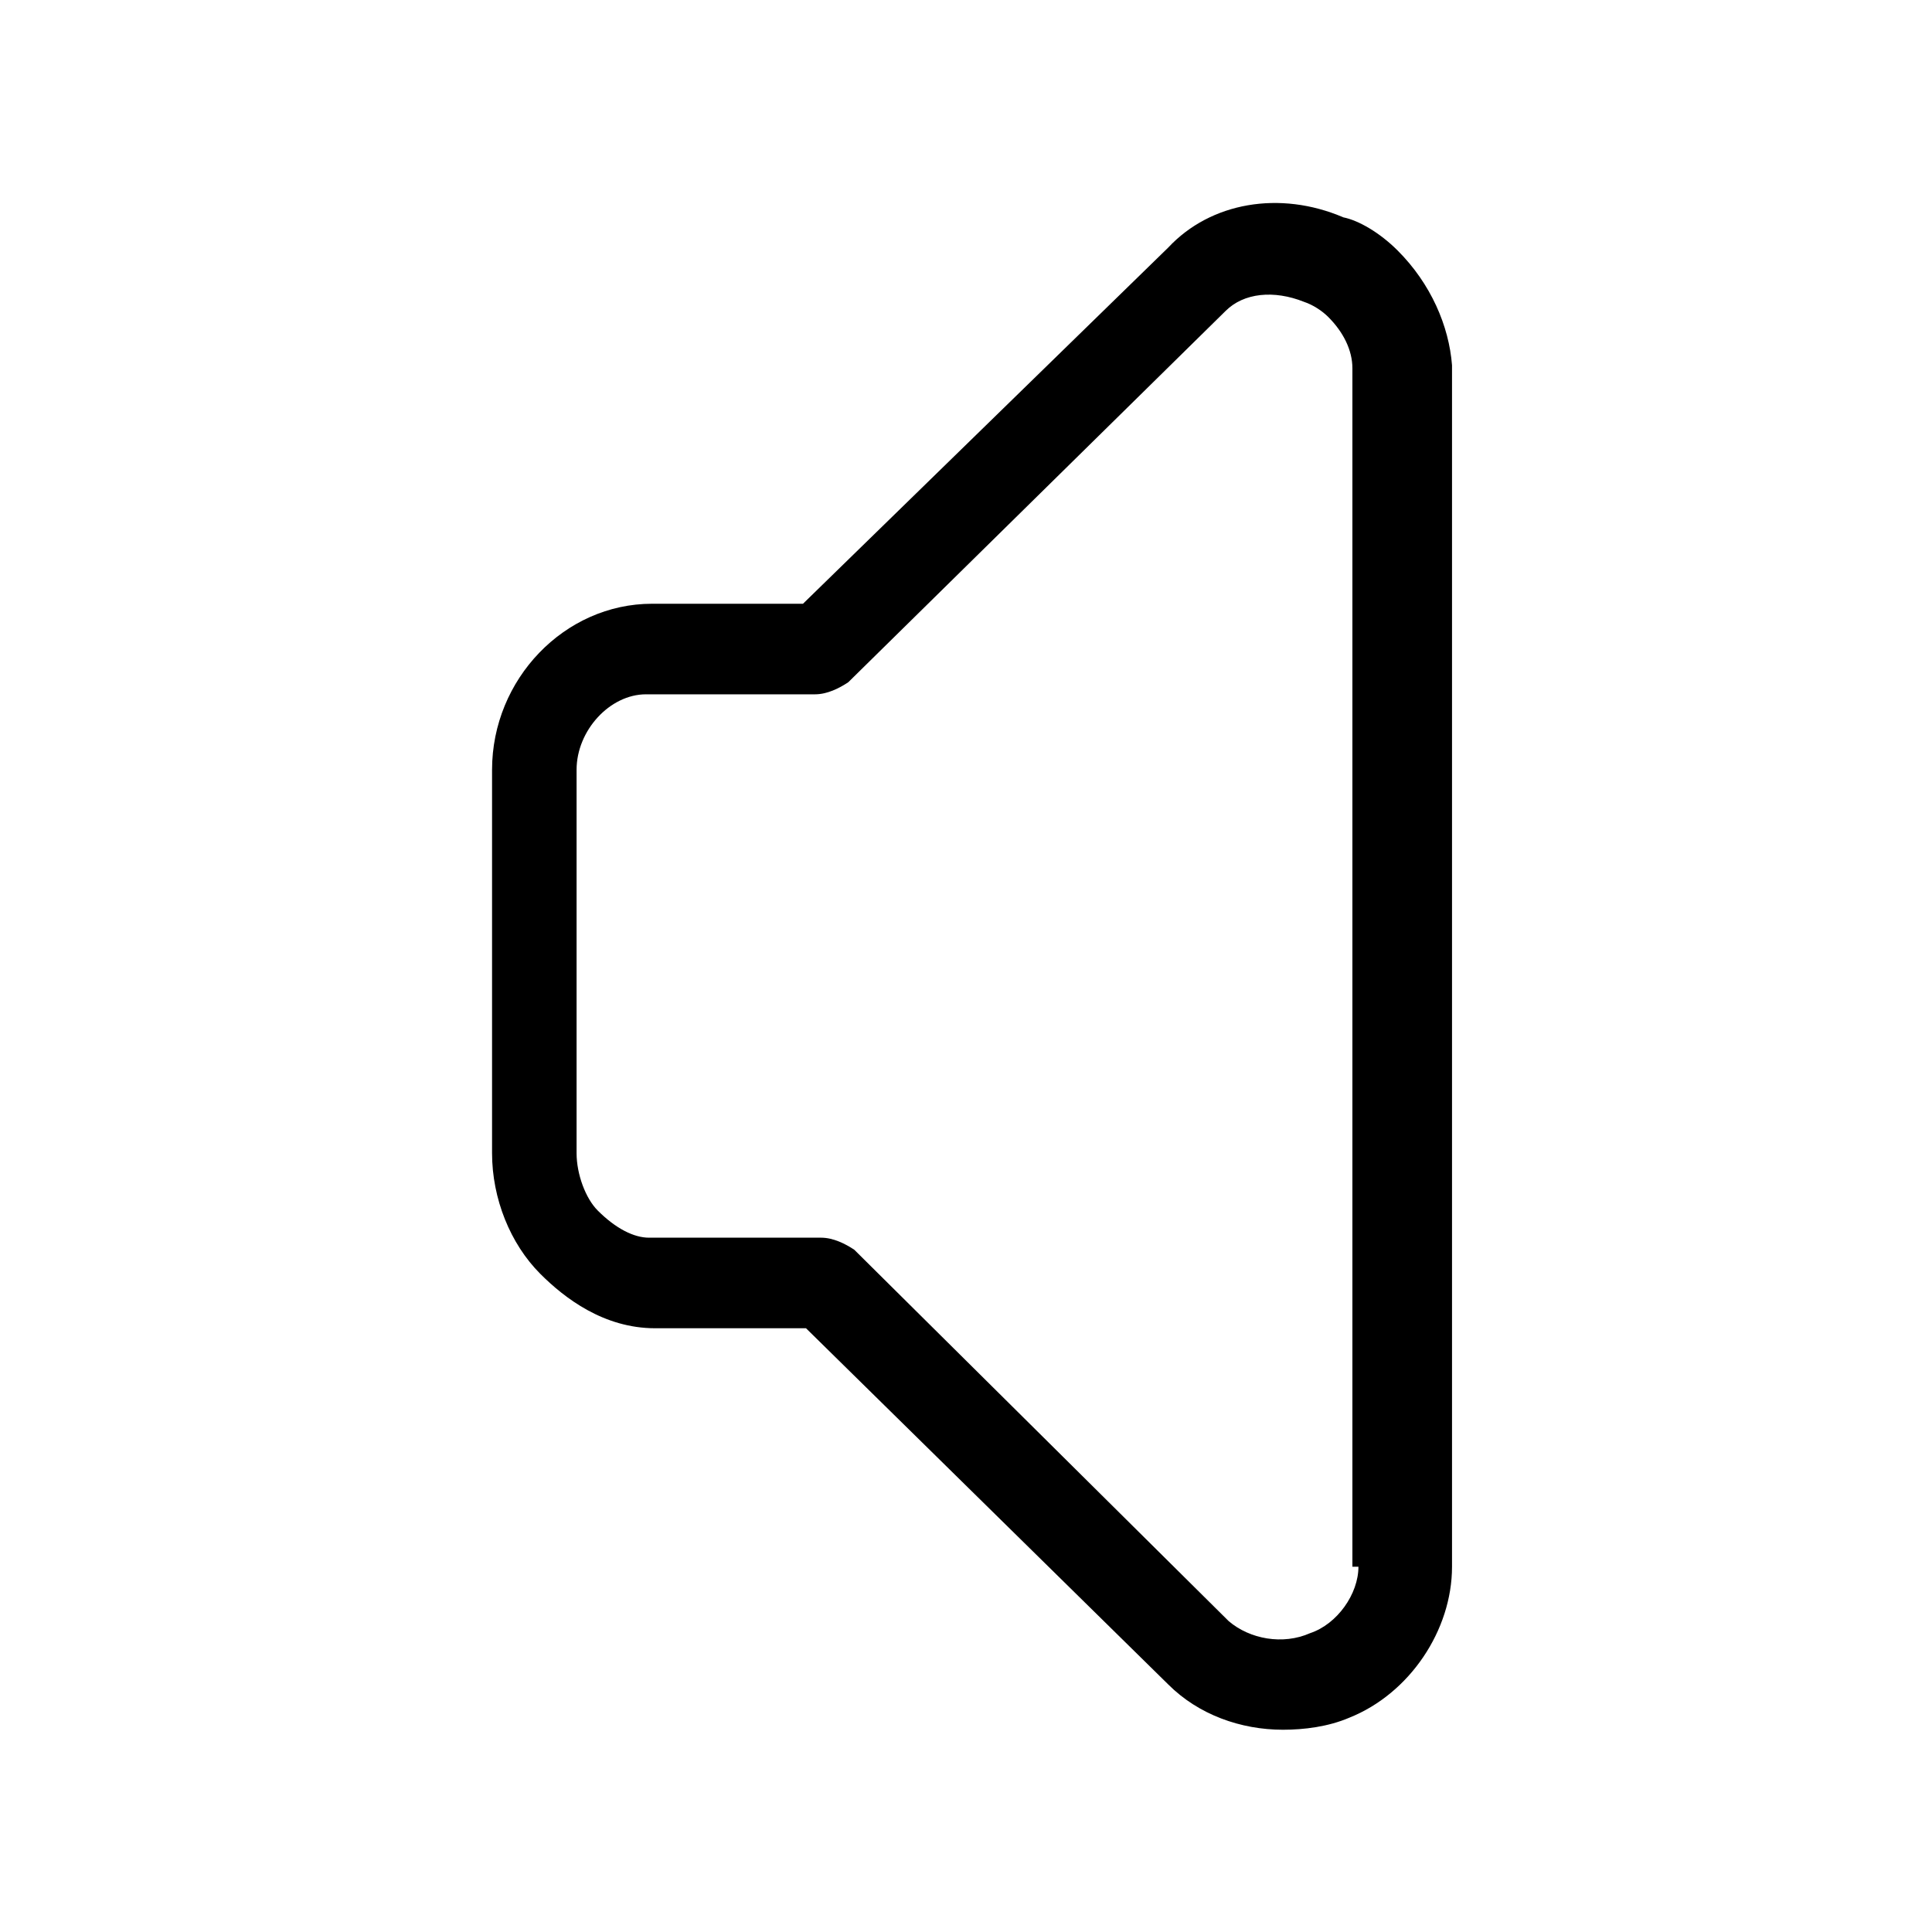 <?xml version="1.0" encoding="utf-8"?>
<!-- Generator: Adobe Illustrator 20.1.0, SVG Export Plug-In . SVG Version: 6.00 Build 0)  -->
<!DOCTYPE svg PUBLIC "-//W3C//DTD SVG 1.1//EN" "http://www.w3.org/Graphics/SVG/1.1/DTD/svg11.dtd">
<svg version="1.1" xmlns="http://www.w3.org/2000/svg" xmlns:xlink="http://www.w3.org/1999/xlink" x="0px" y="0px"
	 viewBox="0 0 64 64" style="enable-background:new 0 0 64 64;" xml:space="preserve">
<g id="camera">
</g>
<g id="video">
</g>
<g id="step-backward">
</g>
<g id="fast-backward">
</g>
<g id="backward">
</g>
<g id="play">
</g>
<g id="stop">
</g>
<g id="pause">
</g>
<g id="record">
</g>
<g id="eject">
</g>
<g id="forward">
</g>
<g id="fast-forward">
</g>
<g id="step-forward">
</g>
<g id="repeat">
</g>
<g id="repeat-one">
</g>
<g id="shuffle">
</g>
<g id="mute">
</g>
<g id="sound-none">
	<path d="M46.3,8.3c-0.6-0.6-1.3-1-1.8-1.1c-2.1-0.9-4.4-0.5-5.8,1L26.6,20h-5c-2.9,0-5.3,2.5-5.3,5.5l0,12.7c0,1.5,0.6,3,1.6,4
		c0.8,0.8,2.1,1.8,3.8,1.8h5l12,11.8c1,1,2.4,1.5,3.8,1.5c0.7,0,1.5-0.1,2.2-0.4c2-0.8,3.4-2.9,3.4-5V12.1
		C48,10.8,47.4,9.4,46.3,8.3z M45,51.9c0,0.9-0.7,1.9-1.6,2.2c-0.9,0.4-2,0.2-2.7-0.4L28.3,41.4C28,41.2,27.6,41,27.2,41h-5.7
		c-0.5,0-1.1-0.3-1.7-0.9c-0.4-0.4-0.7-1.2-0.7-1.9l0-12.7c0-1.3,1.1-2.5,2.3-2.5h5.6c0.4,0,0.8-0.2,1.1-0.4l12.5-12.3
		c0.6-0.6,1.6-0.7,2.6-0.3c0.3,0.1,0.6,0.3,0.8,0.5c0.5,0.5,0.8,1.1,0.8,1.7V51.9z"/>
</g>
<g id="sound-low">
</g>
<g id="sound-high">
</g>
<g id="step-backward-circle">
</g>
<g id="fast-backward-circle">
</g>
<g id="backward-circle">
</g>
<g id="play-circle">
</g>
<g id="stop-circle">
</g>
<g id="pause-circle">
</g>
<g id="record-circle">
</g>
<g id="eject-circle">
</g>
<g id="forward-circle">
</g>
<g id="fast-forward-circle">
</g>
<g id="step-forward-circle">
</g>
</svg>

